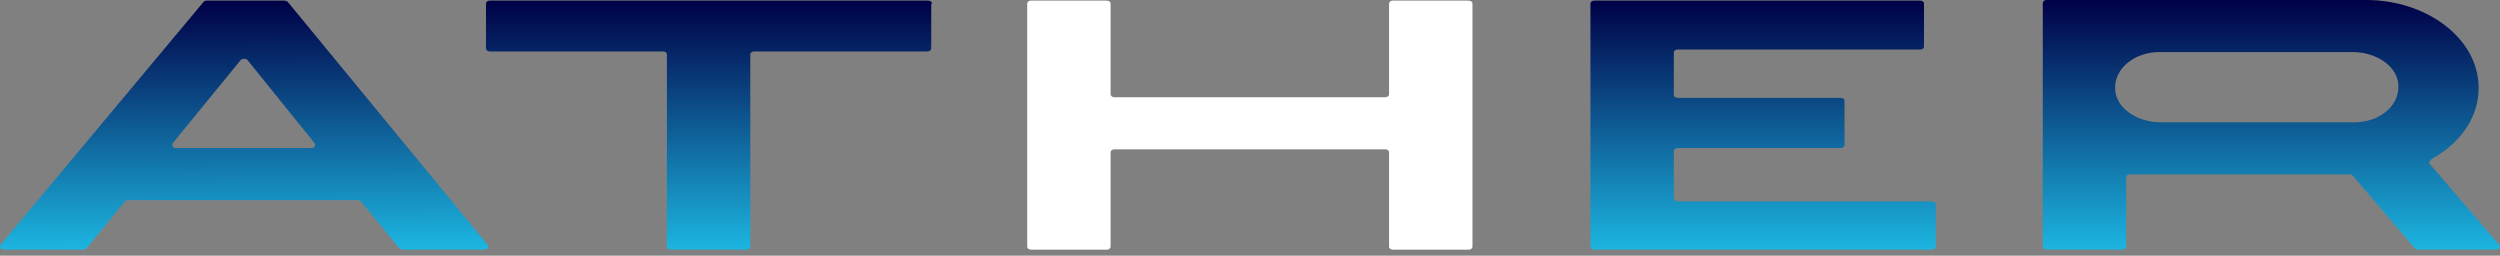 <svg width="528" height="54" viewBox="0 0 528 54" fill="none" xmlns="http://www.w3.org/2000/svg">
<rect x="0" y="0" width="528" height="54" fill="#808080" stroke="none"/>
<path d="M353.514 41.867V31.93C353.514 31.533 353.846 31.268 354.344 31.268H388.736C389.235 31.268 389.566 31.003 389.566 30.605V21.331C389.566 20.934 389.235 20.669 388.736 20.669H354.344C353.846 20.669 353.514 20.404 353.514 20.006V11.13C353.514 10.732 353.846 10.467 354.344 10.467H405.516C406.014 10.467 406.348 10.202 406.348 9.805V0.795C406.348 0.398 406.014 0.133 405.516 0.133H353.514H336.734C336.236 0.133 335.902 0.398 335.902 0.795V52.069C335.902 52.466 336.236 52.731 336.734 52.731H353.514H408.008C408.507 52.731 408.84 52.466 408.84 52.069V43.192C408.84 42.795 408.507 42.53 408.008 42.53H354.344C353.846 42.397 353.514 42.265 353.514 41.867Z" fill="url(#paint0_linear_344_17)"/>
<path d="M293.372 19.874C293.372 20.271 293.041 20.536 292.542 20.536H235.389C234.891 20.536 234.557 20.271 234.557 19.874V0.795C234.557 0.398 234.226 0.133 233.727 0.133H217.777C217.279 0.133 216.947 0.398 216.947 0.795V52.069C216.947 52.466 217.279 52.731 217.777 52.731H233.727C234.226 52.731 234.557 52.466 234.557 52.069V32.195C234.557 31.798 234.891 31.533 235.389 31.533H292.542C293.041 31.533 293.372 31.798 293.372 32.195V52.069C293.372 52.466 293.704 52.731 294.202 52.731H310.152C310.65 52.731 310.984 52.466 310.984 52.069V0.795C310.984 0.398 310.65 0.133 310.152 0.133H294.202C293.704 0.133 293.372 0.398 293.372 0.795V19.874Z" fill="white"/>
<path d="M196.843 0.795C196.843 0.398 196.511 0.133 196.013 0.133H158.631H140.853H103.471C102.973 0.133 102.641 0.398 102.641 0.795V10.202C102.641 10.6 102.973 10.864 103.471 10.864H140.023C140.521 10.864 140.853 11.13 140.853 11.527V52.069C140.853 52.466 141.186 52.731 141.684 52.731H157.634C158.132 52.731 158.464 52.466 158.464 52.069V11.527C158.464 11.13 158.797 10.864 159.295 10.864H195.846C196.345 10.864 196.677 10.6 196.677 10.202V0.795H196.843Z" fill="url(#paint1_linear_344_17)"/>
<path d="M85.195 52.731H102.308C102.972 52.731 103.471 52.069 102.972 51.672L60.772 0.398C60.606 0.265 60.274 0.133 60.108 0.133H43.66C43.327 0.133 43.161 0.265 42.995 0.398L0.13 51.672C-0.202 52.069 0.13 52.731 0.795 52.731H17.575C17.908 52.731 18.074 52.599 18.24 52.466L26.381 42.53C26.547 42.397 26.879 42.265 27.045 42.265H75.559C75.891 42.265 76.057 42.397 76.223 42.53L84.365 52.466C84.697 52.599 84.863 52.731 85.195 52.731ZM36.515 30.208L50.804 12.719C51.136 12.322 51.967 12.322 52.299 12.719L66.421 30.208C66.753 30.605 66.421 31.268 65.757 31.268H37.18C36.515 31.268 36.183 30.738 36.515 30.208Z" fill="url(#paint2_linear_344_17)"/>
<path d="M513.677 33.52C519.658 30.208 523.645 24.643 523.479 18.284C523.312 8.082 512.513 0 499.721 0H449.048H432.266C431.767 0 431.436 0.265 431.436 0.662V36.832V52.069C431.436 52.466 431.767 52.731 432.266 52.731H448.215C448.714 52.731 449.048 52.466 449.048 52.069V37.495C449.048 37.097 449.379 36.832 449.878 36.832H496.232C496.563 36.832 496.73 36.965 496.895 37.097L510.021 52.466C510.188 52.599 510.519 52.731 510.686 52.731H527.134C527.798 52.731 528.296 52.069 527.798 51.671L513.012 34.447C513.178 34.182 513.178 33.785 513.677 33.52ZM497.229 25.836H456.357C451.206 25.836 446.72 22.656 446.72 18.681C446.555 14.441 450.874 10.997 456.026 10.997H496.895C502.046 10.997 506.532 14.177 506.532 18.151C506.699 22.391 502.544 25.836 497.229 25.836Z" fill="url(#paint3_linear_344_17)"/>
<defs>
<linearGradient id="paint0_linear_344_17" x1="372.371" y1="0.133" x2="372.371" y2="52.731" gradientUnits="userSpaceOnUse">
<stop stop-color="#000046"/>
<stop offset="1" stop-color="#1CB5E0"/>
</linearGradient>
<linearGradient id="paint1_linear_344_17" x1="149.742" y1="0.133" x2="149.742" y2="52.731" gradientUnits="userSpaceOnUse">
<stop stop-color="#000046"/>
<stop offset="1" stop-color="#1CB5E0"/>
</linearGradient>
<linearGradient id="paint2_linear_344_17" x1="51.587" y1="0.133" x2="51.843" y2="52.458" gradientUnits="userSpaceOnUse">
<stop stop-color="#000046"/>
<stop offset="1" stop-color="#1CB5E0"/>
</linearGradient>
<linearGradient id="paint3_linear_344_17" x1="479.718" y1="0" x2="479.718" y2="52.731" gradientUnits="userSpaceOnUse">
<stop stop-color="#000046"/>
<stop offset="1" stop-color="#1CB5E0"/>
</linearGradient>
</defs>
</svg>
